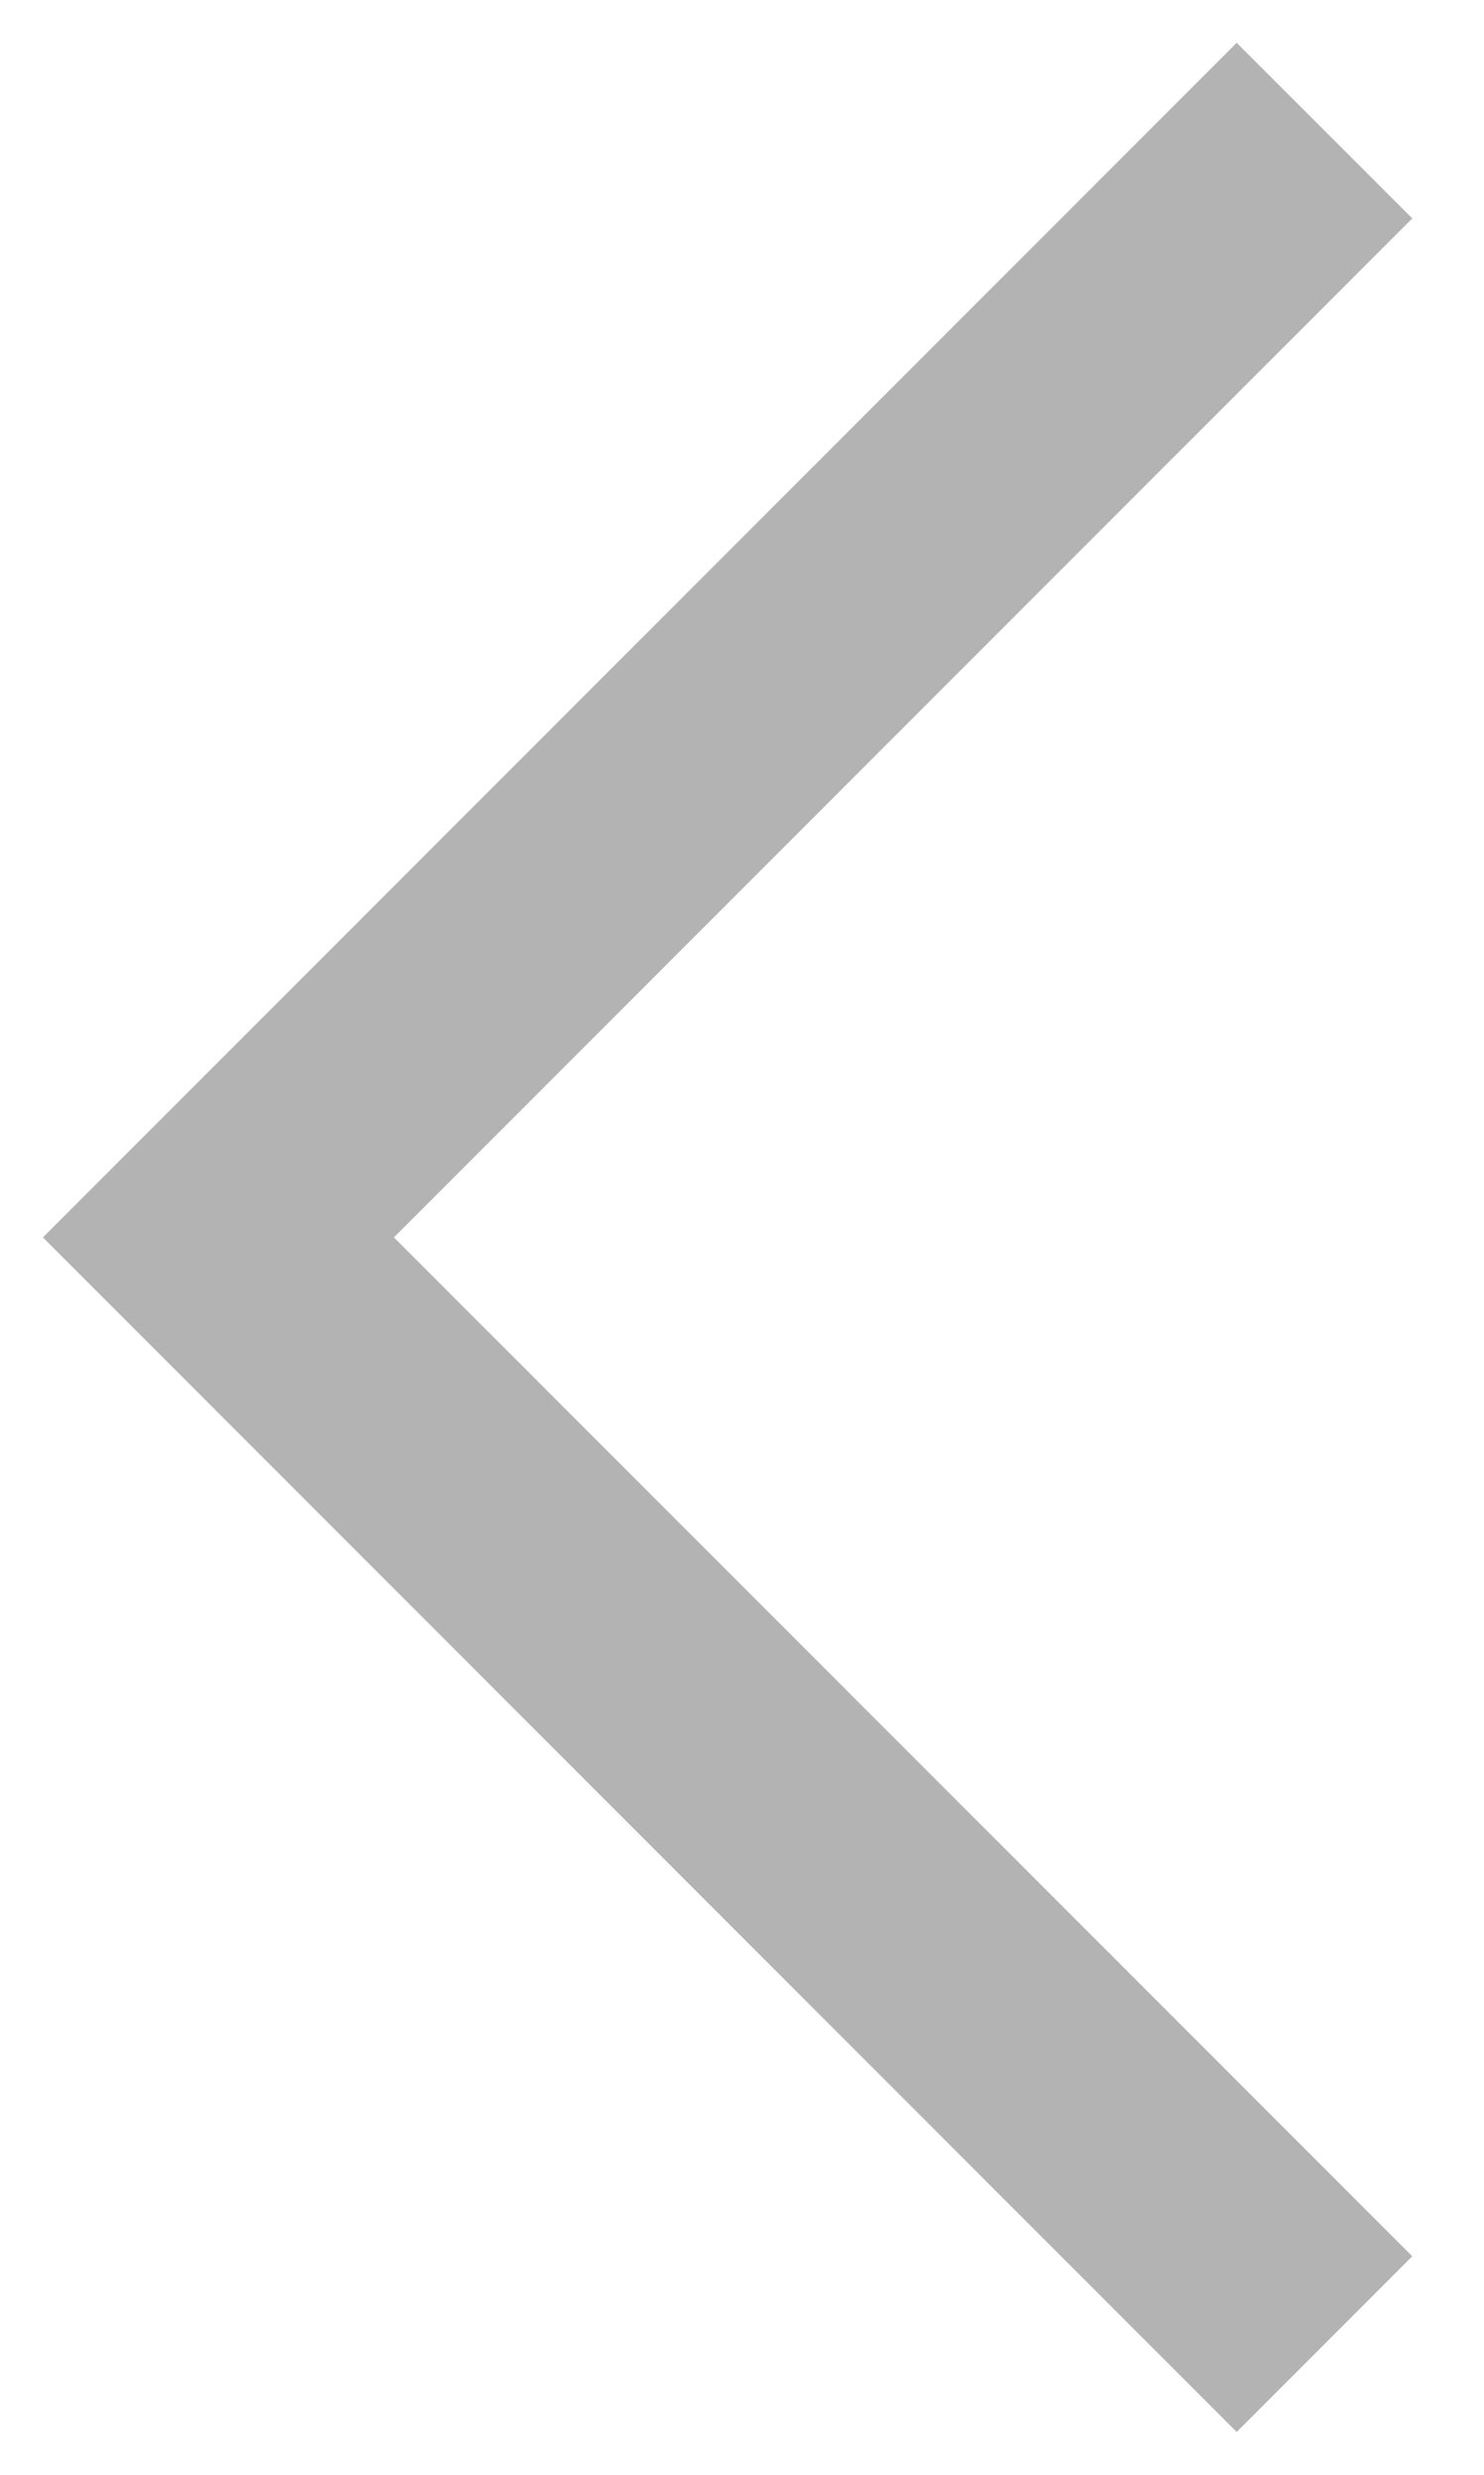 <svg width="12" height="20" viewBox="0 0 12 20" fill="none" xmlns="http://www.w3.org/2000/svg">
<path d="M10 19.654L0.347 10L10 0.346L11.42 1.765L3.185 10L11.42 18.234L10 19.654Z" fill="#B3B3B3"/>
</svg>
